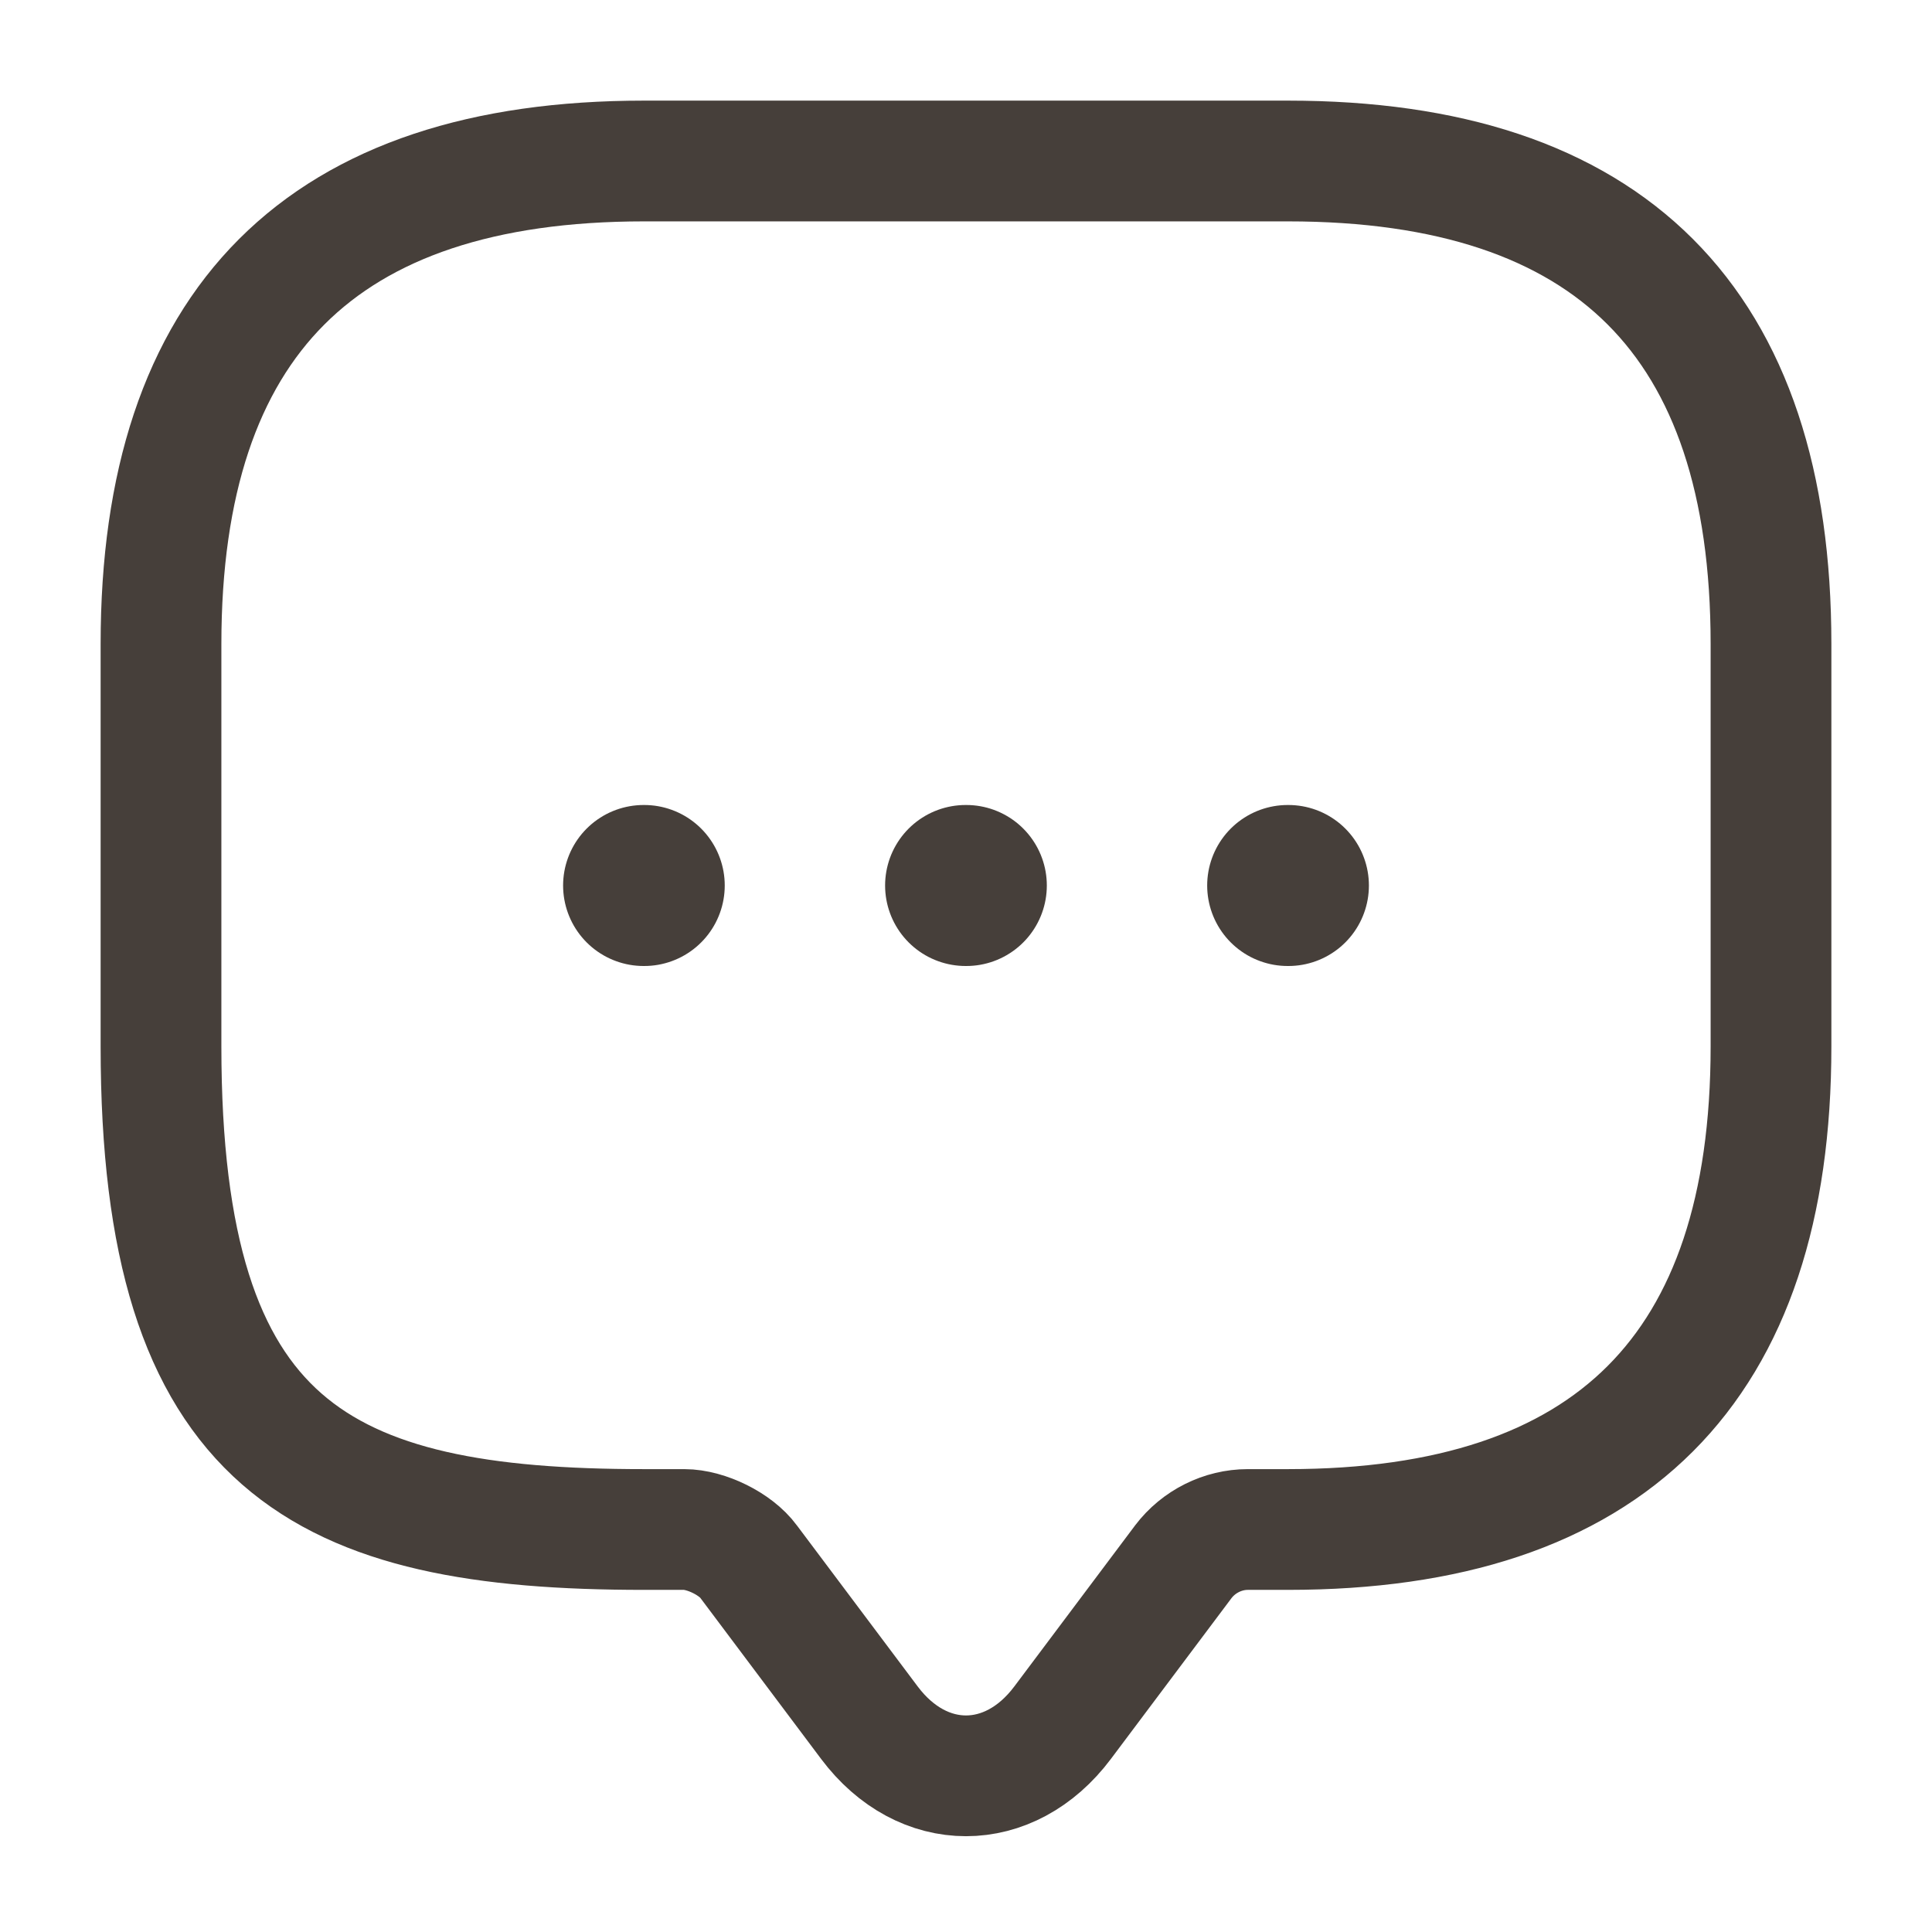 <svg width="24" height="24" viewBox="0 0 24 24" fill="none" xmlns="http://www.w3.org/2000/svg">
<path d="M8.5 19H8C4 19 2 18 2 13V8C2 4 4 2 8 2H16C20 2 22 4 22 8V13C22 17 20 19 16 19H15.5C15.19 19 14.89 19.15 14.7 19.4L13.2 21.4C12.54 22.28 11.46 22.28 10.8 21.4L9.3 19.4C9.14 19.18 8.77 19 8.5 19Z" stroke="#463F3A" stroke-width="1.5" stroke-miterlimit="10" stroke-linecap="round" stroke-linejoin="round"/>
<path d="M15.996 11H16.005" stroke="#463F3A" stroke-width="2" stroke-linecap="round" stroke-linejoin="round"/>
<path d="M11.995 11H12.004" stroke="#463F3A" stroke-width="2" stroke-linecap="round" stroke-linejoin="round"/>
<path d="M7.995 11H8.003" stroke="#463F3A" stroke-width="2" stroke-linecap="round" stroke-linejoin="round"/>
</svg>

